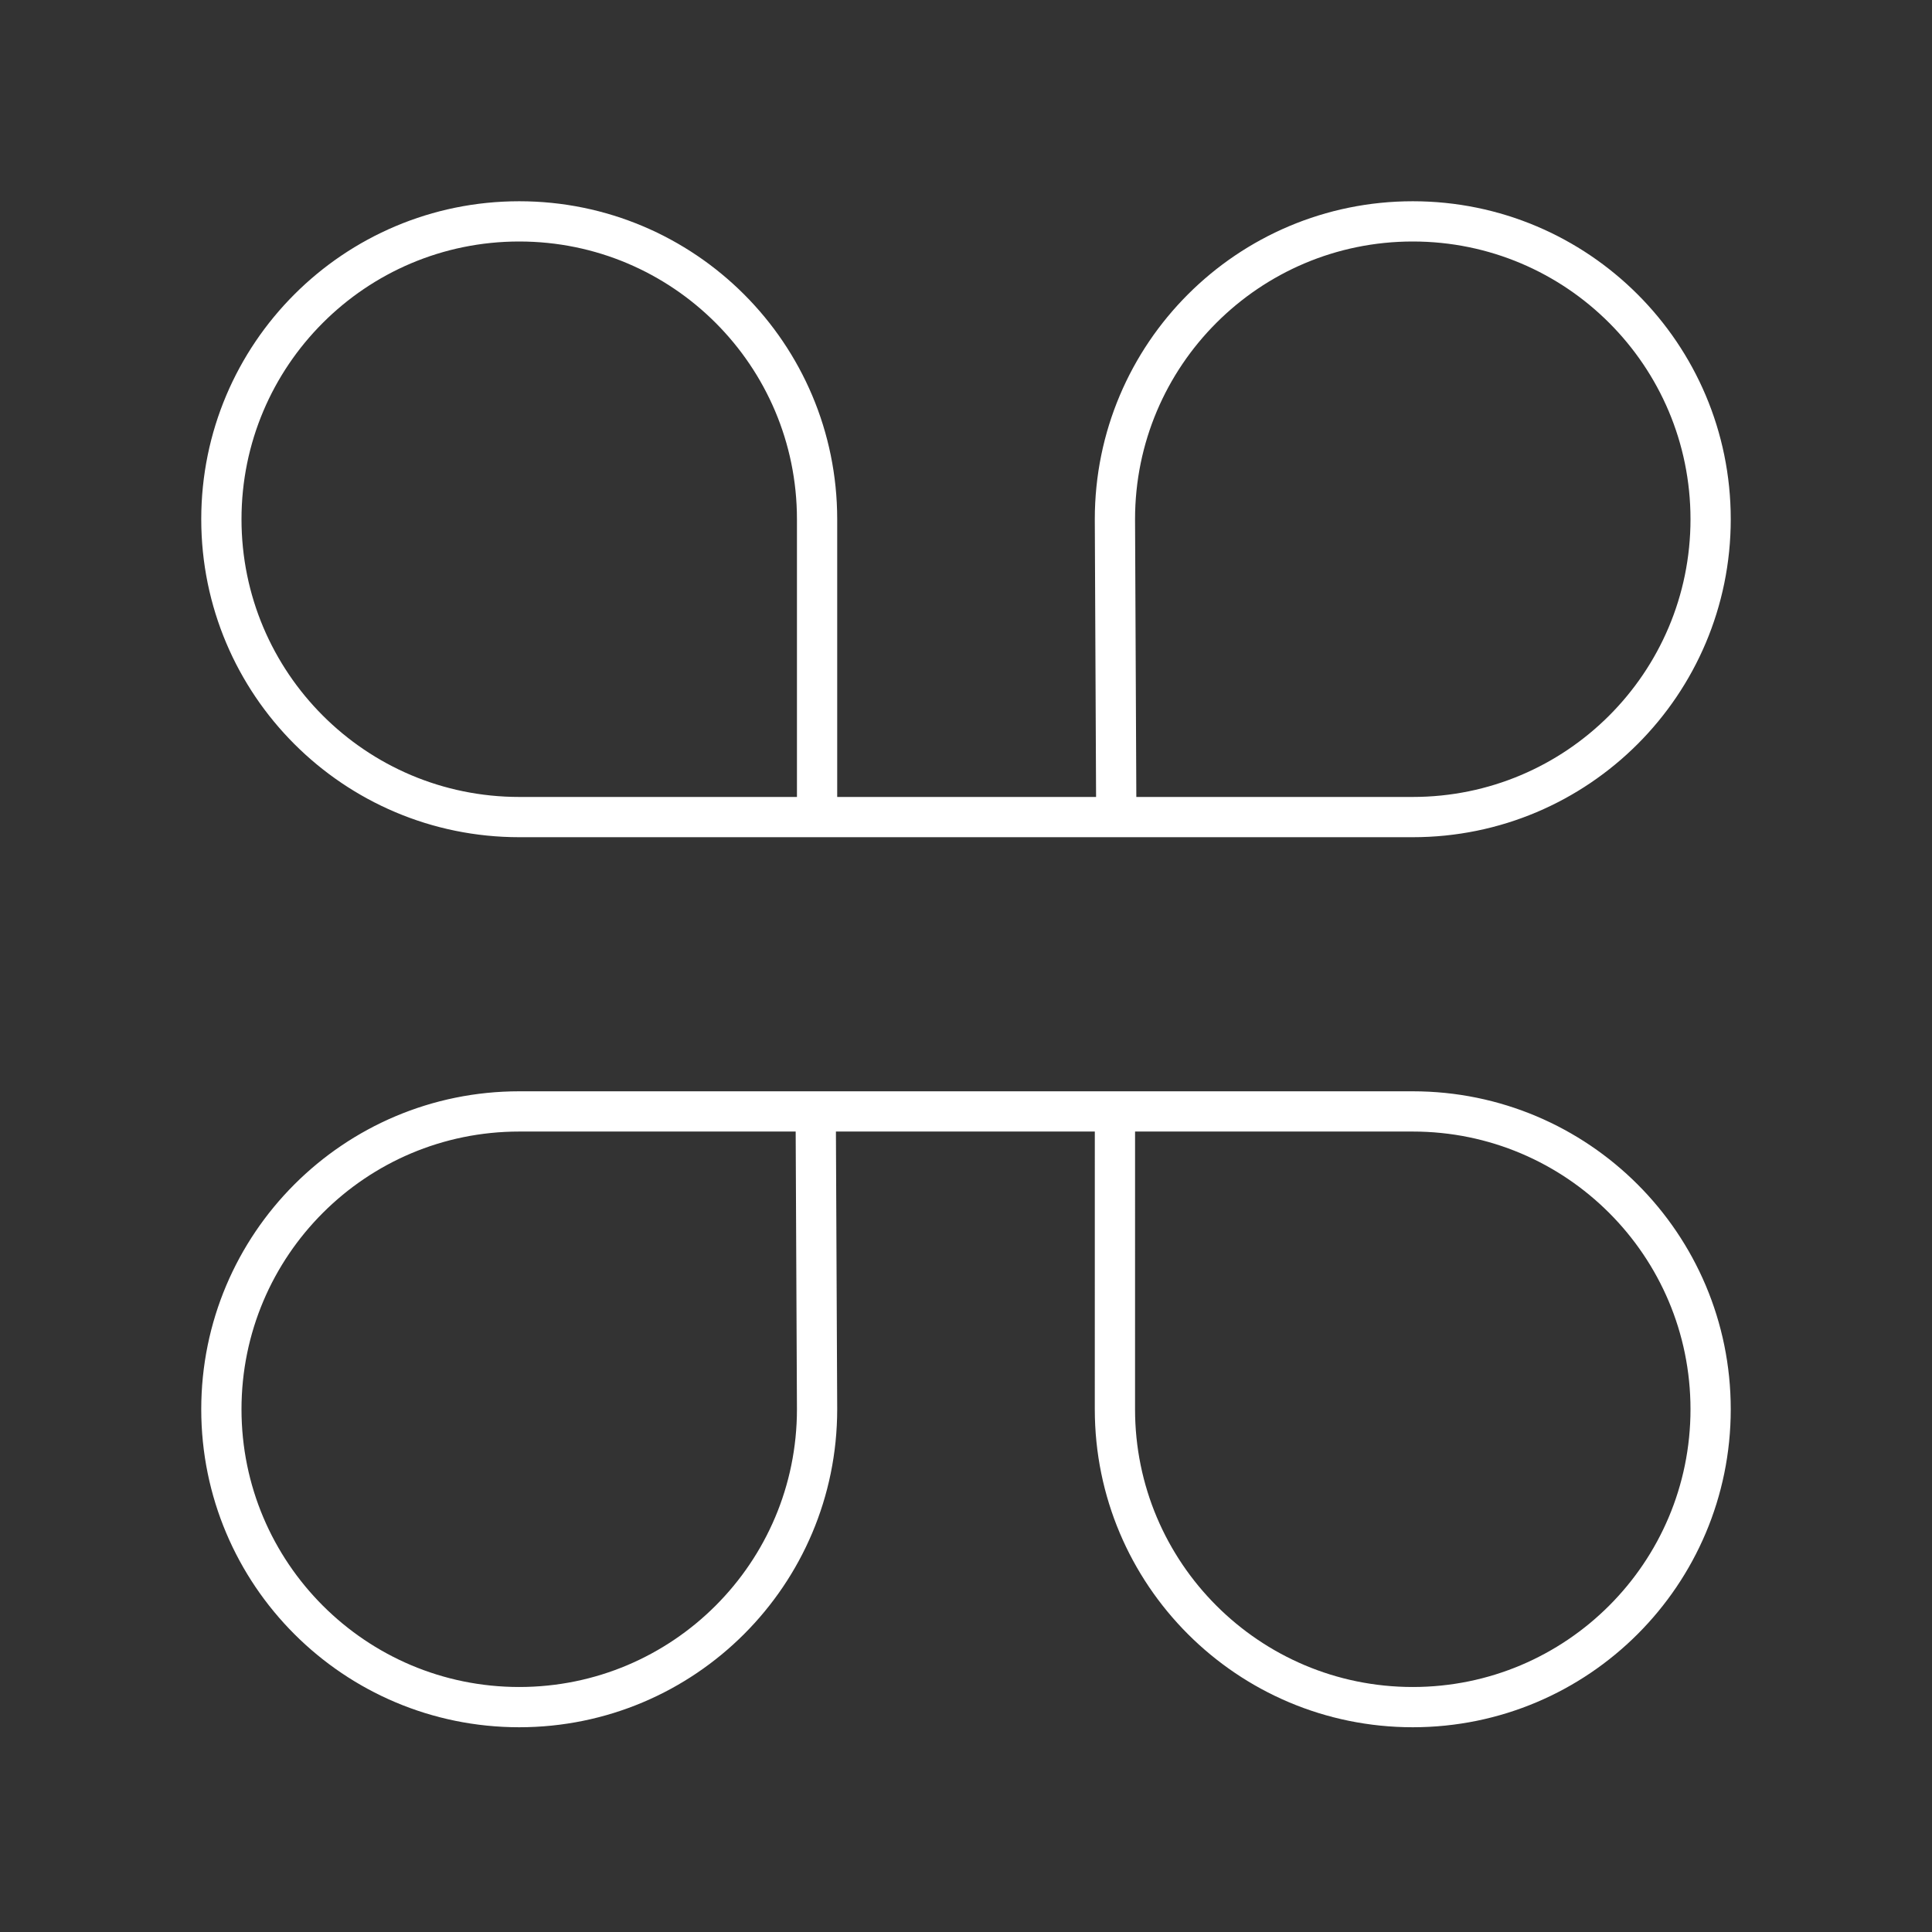 <?xml version="1.0" encoding="UTF-8"?><svg id="a" xmlns="http://www.w3.org/2000/svg" viewBox="0 0 48 48"><rect x="0" y="0" width="48" height="48" fill="#333333" stroke="none"/><defs><style>.d{fill:none;stroke:#fff;stroke-linecap:round;stroke-linejoin:round;}</style></defs><path class="d" d="m20.3 20.3v-7.4c0-4.087-3.313-7.4-7.4-7.4-4.087-2e-7 -7.4 3.313-7.4 7.4 1e-7 4.087 3.313 7.4 7.4 7.4h22.2c4.087 0 7.4-3.313 7.4-7.4 0-4.087-3.313-7.4-7.4-7.4-4.087 1e-7 -7.4 3.313-7.4 7.4l0.034 7.4"/><path class="d" d="m20.266 27.613 0.034 7.4c0 4.087-3.313 7.4-7.4 7.4-4.087 0-7.4-3.313-7.4-7.4 1e-7 -4.087 3.313-7.4 7.4-7.4h22.2c4.087 0 7.4 3.313 7.4 7.4s-3.313 7.4-7.4 7.4c-4.087 0-7.4-3.313-7.4-7.4l5.55e-4 -7.4"/></svg>

